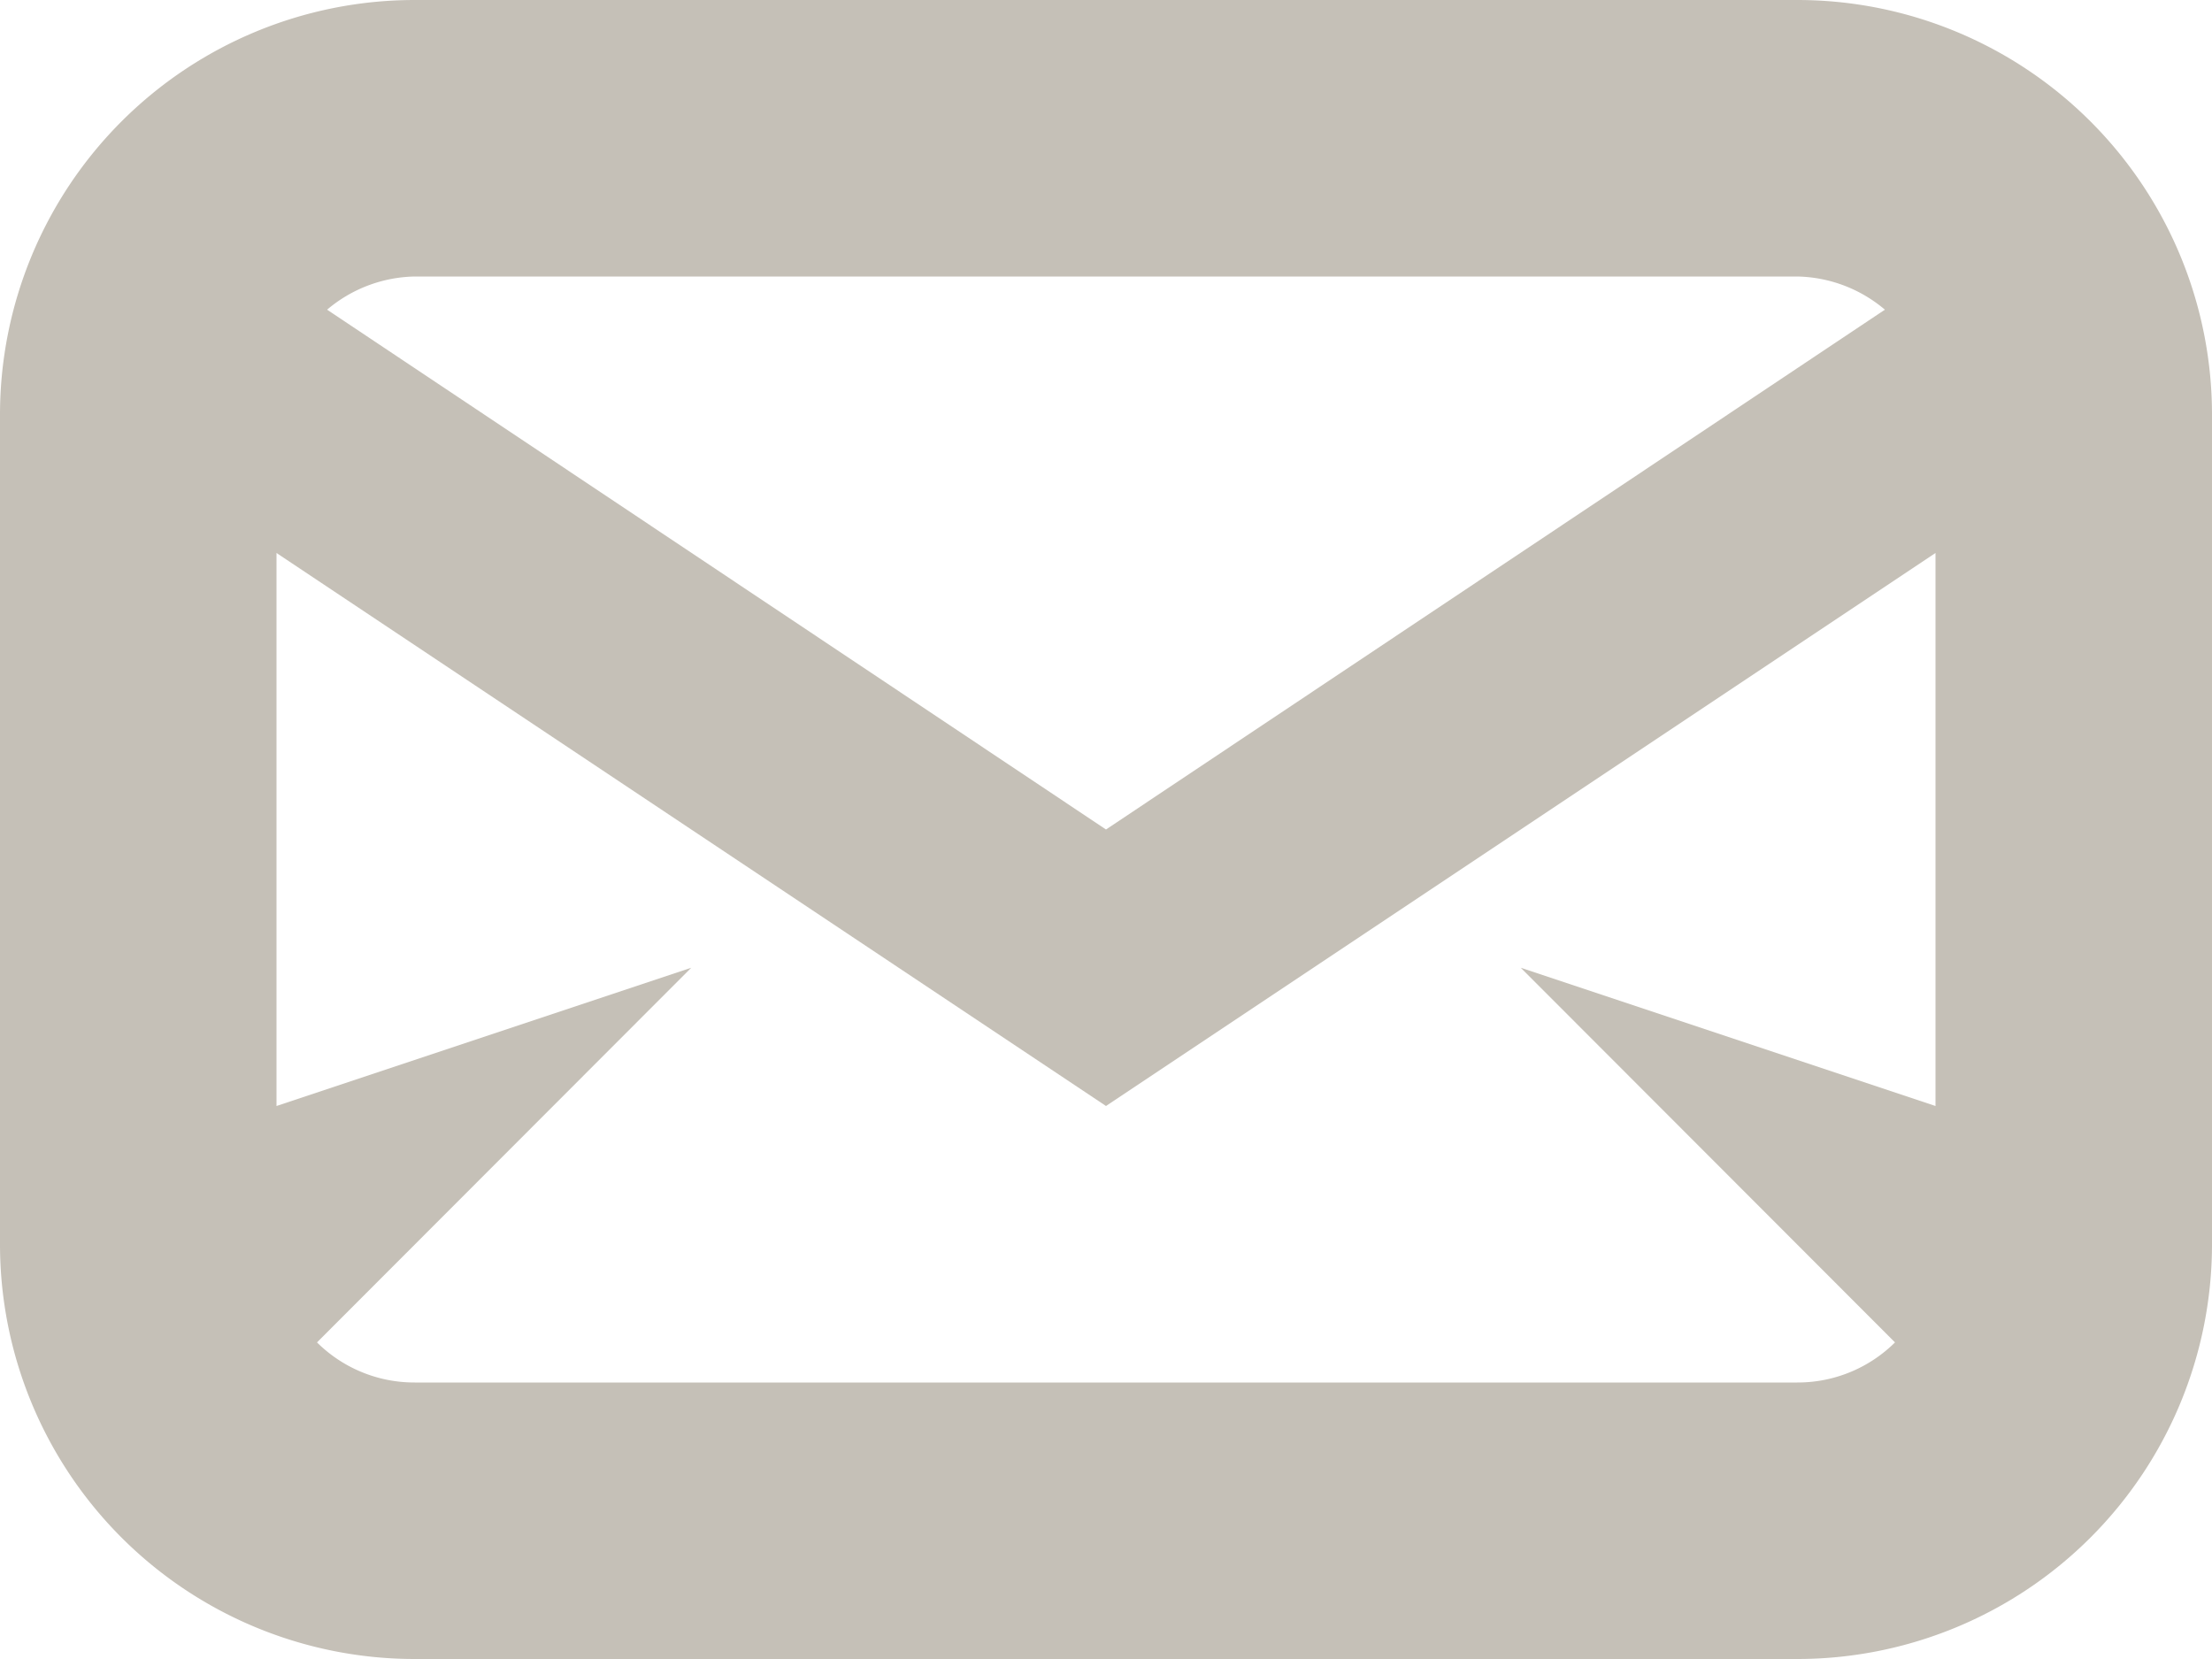 <svg xmlns="http://www.w3.org/2000/svg" width="16" height="12" viewBox="0 0 16 12"><defs><style>.cls-1{fill:#c5c0b7;fill-rule:evenodd}</style></defs><path id="Envelope" class="cls-1" d="M964 1590h-10a3 3 0 0 1-3-3v-6a3 3 0 0 1 3-3h10a3 3 0 0 1 3 3v6a3 3 0 0 1-3 3zm-10-10a1.008 1.008 0 0 0-.634.24L959 1584l5.634-3.76a1.008 1.008 0 0 0-.634-.24h-10zm11 2l-6 4-6-4v4l3-1-2.707 2.71a1 1 0 0 0 .707.29h10a1 1 0 0 0 .707-.29L962 1585l3 1v-4z" transform="translate(-951 -1578)"/></svg>